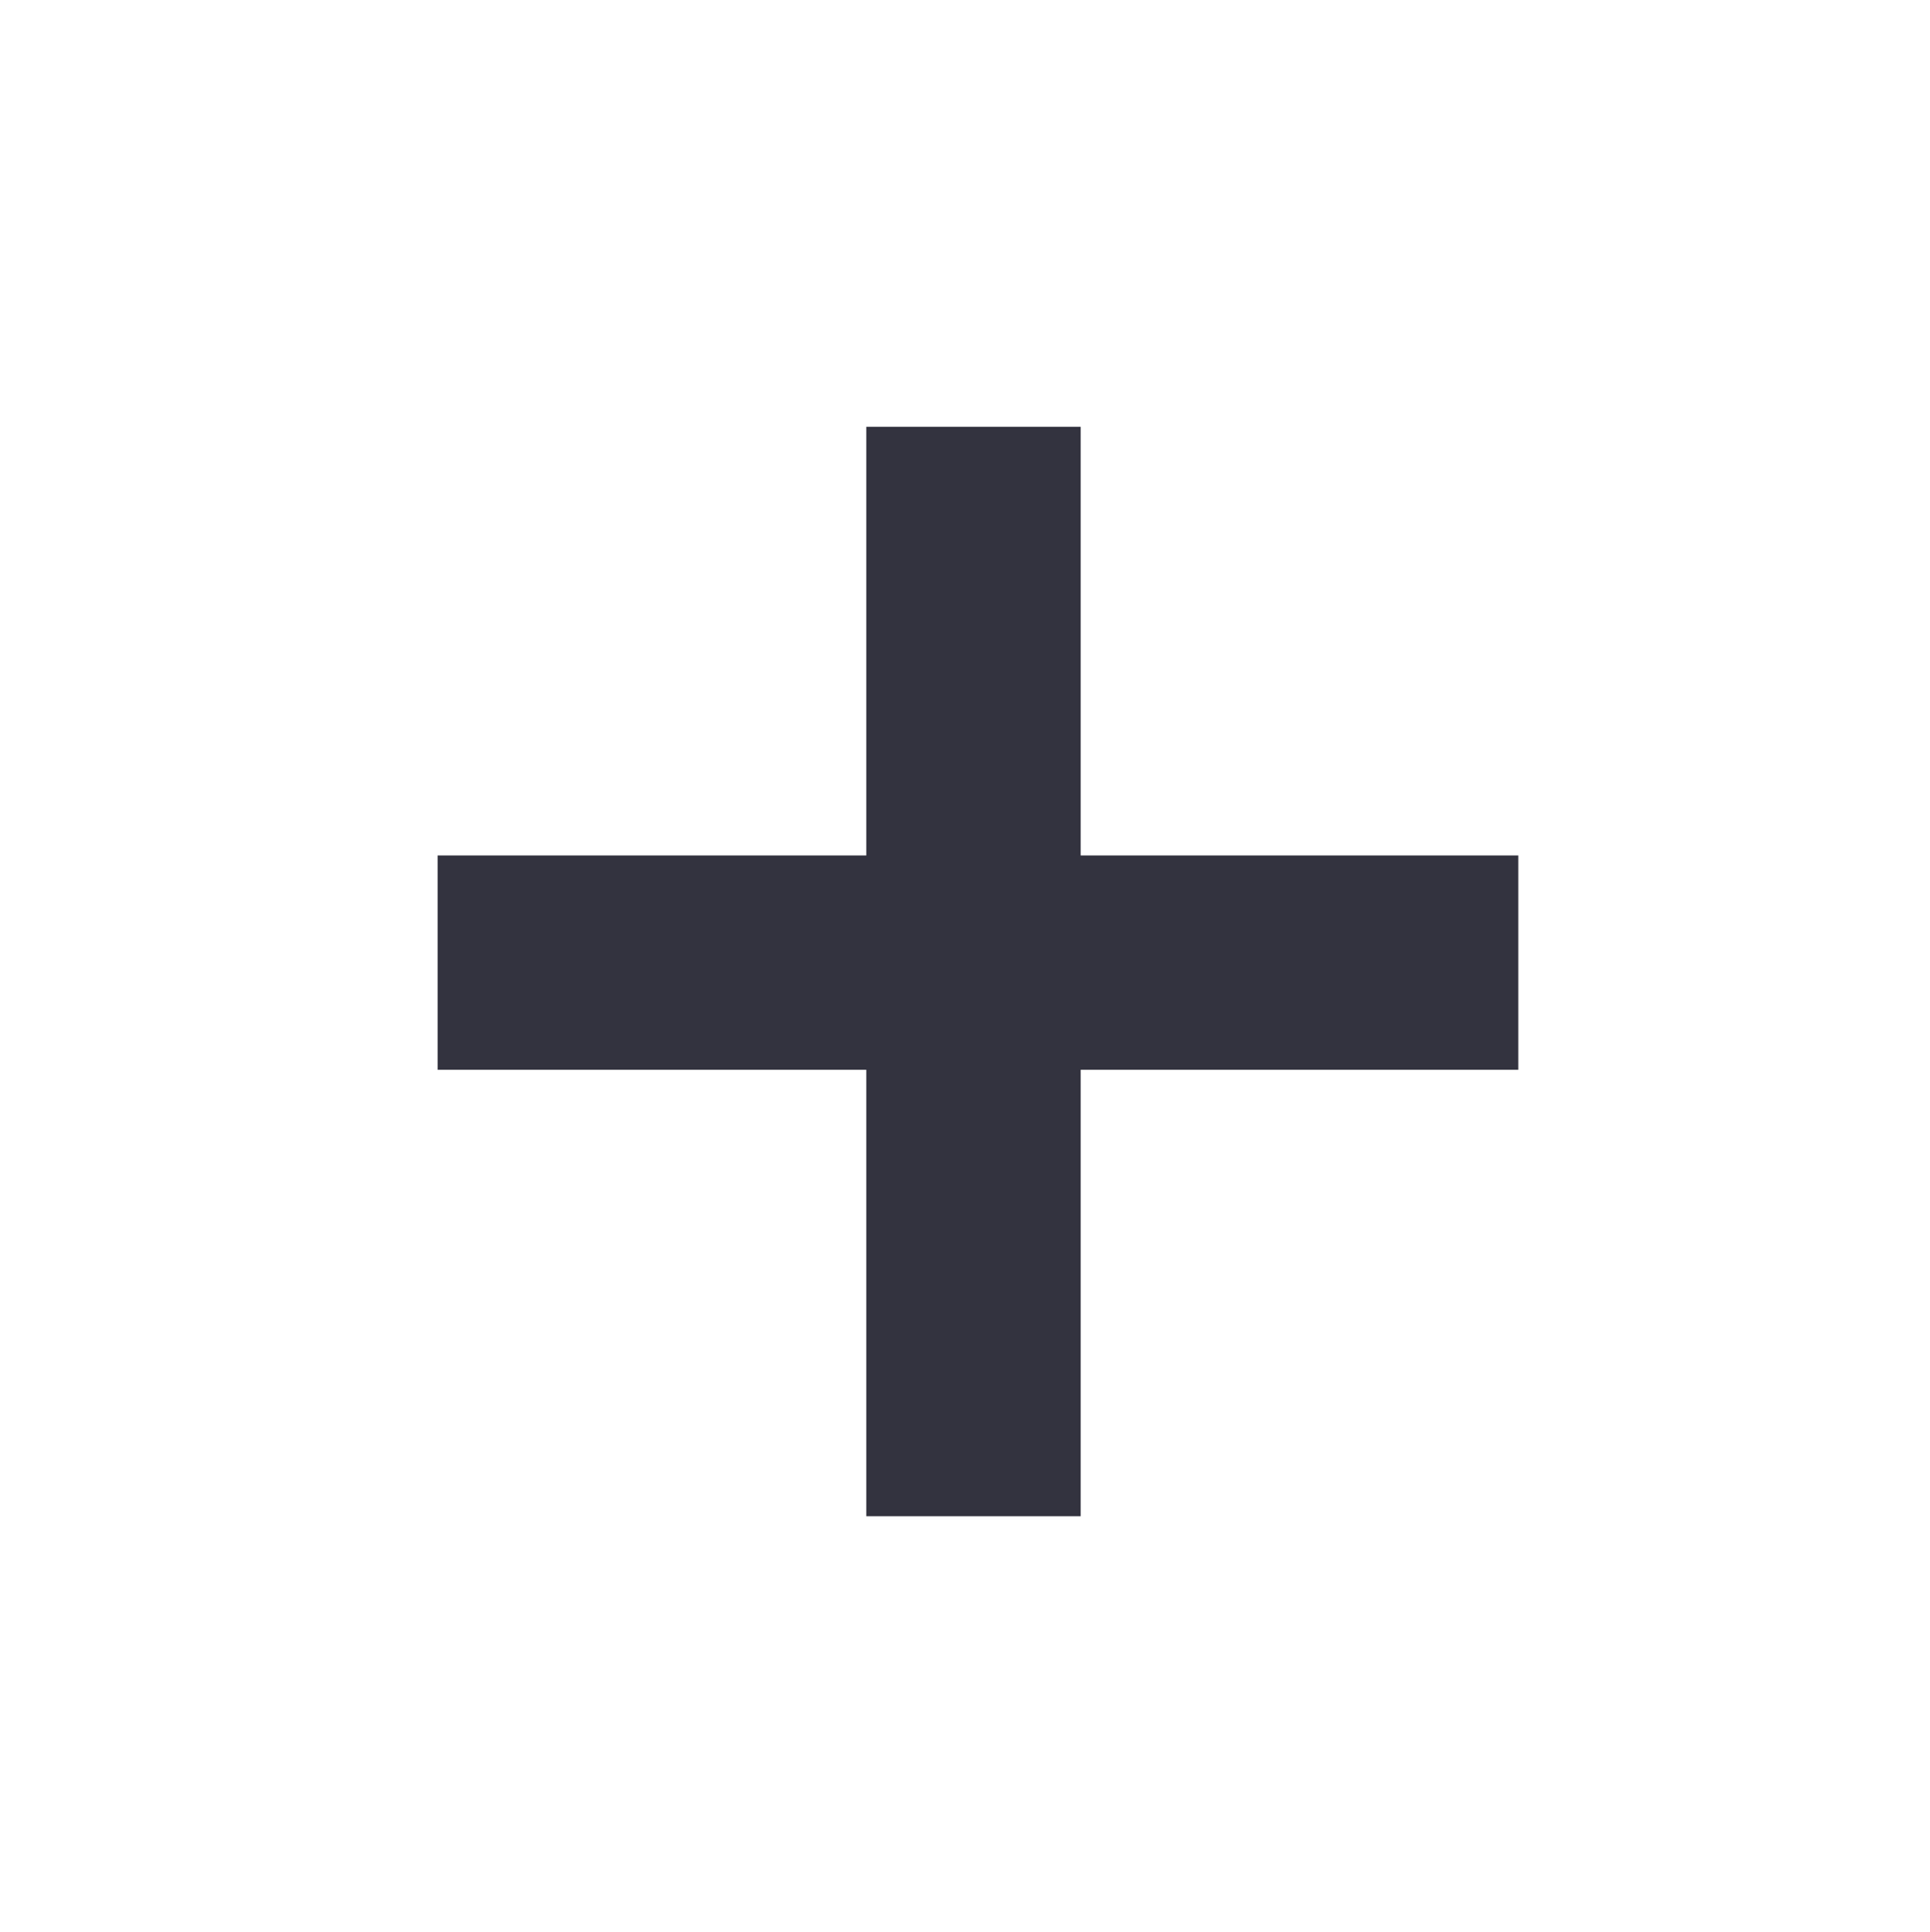<?xml version="1.0" encoding="utf-8"?>
<!-- Generator: Adobe Illustrator 18.0.0, SVG Export Plug-In . SVG Version: 6.00 Build 0)  -->
<!DOCTYPE svg PUBLIC "-//W3C//DTD SVG 1.1//EN" "http://www.w3.org/Graphics/SVG/1.1/DTD/svg11.dtd">
<svg version="1.1" id="Layer_4" xmlns="http://www.w3.org/2000/svg" xmlns:xlink="http://www.w3.org/1999/xlink" x="0px" y="0px"
	 viewBox="0 0 216.1 216.4" enable-background="new 0 0 216.1 216.4" xml:space="preserve">
<polygon fill="#33333F" points="170,95.8 121,95.8 121,47.8 97,47.8 97,95.8 49,95.8 49,119.8 97,119.8 97,169.8 121,169.8 
	121,119.8 170,119.8 "/>
</svg>

